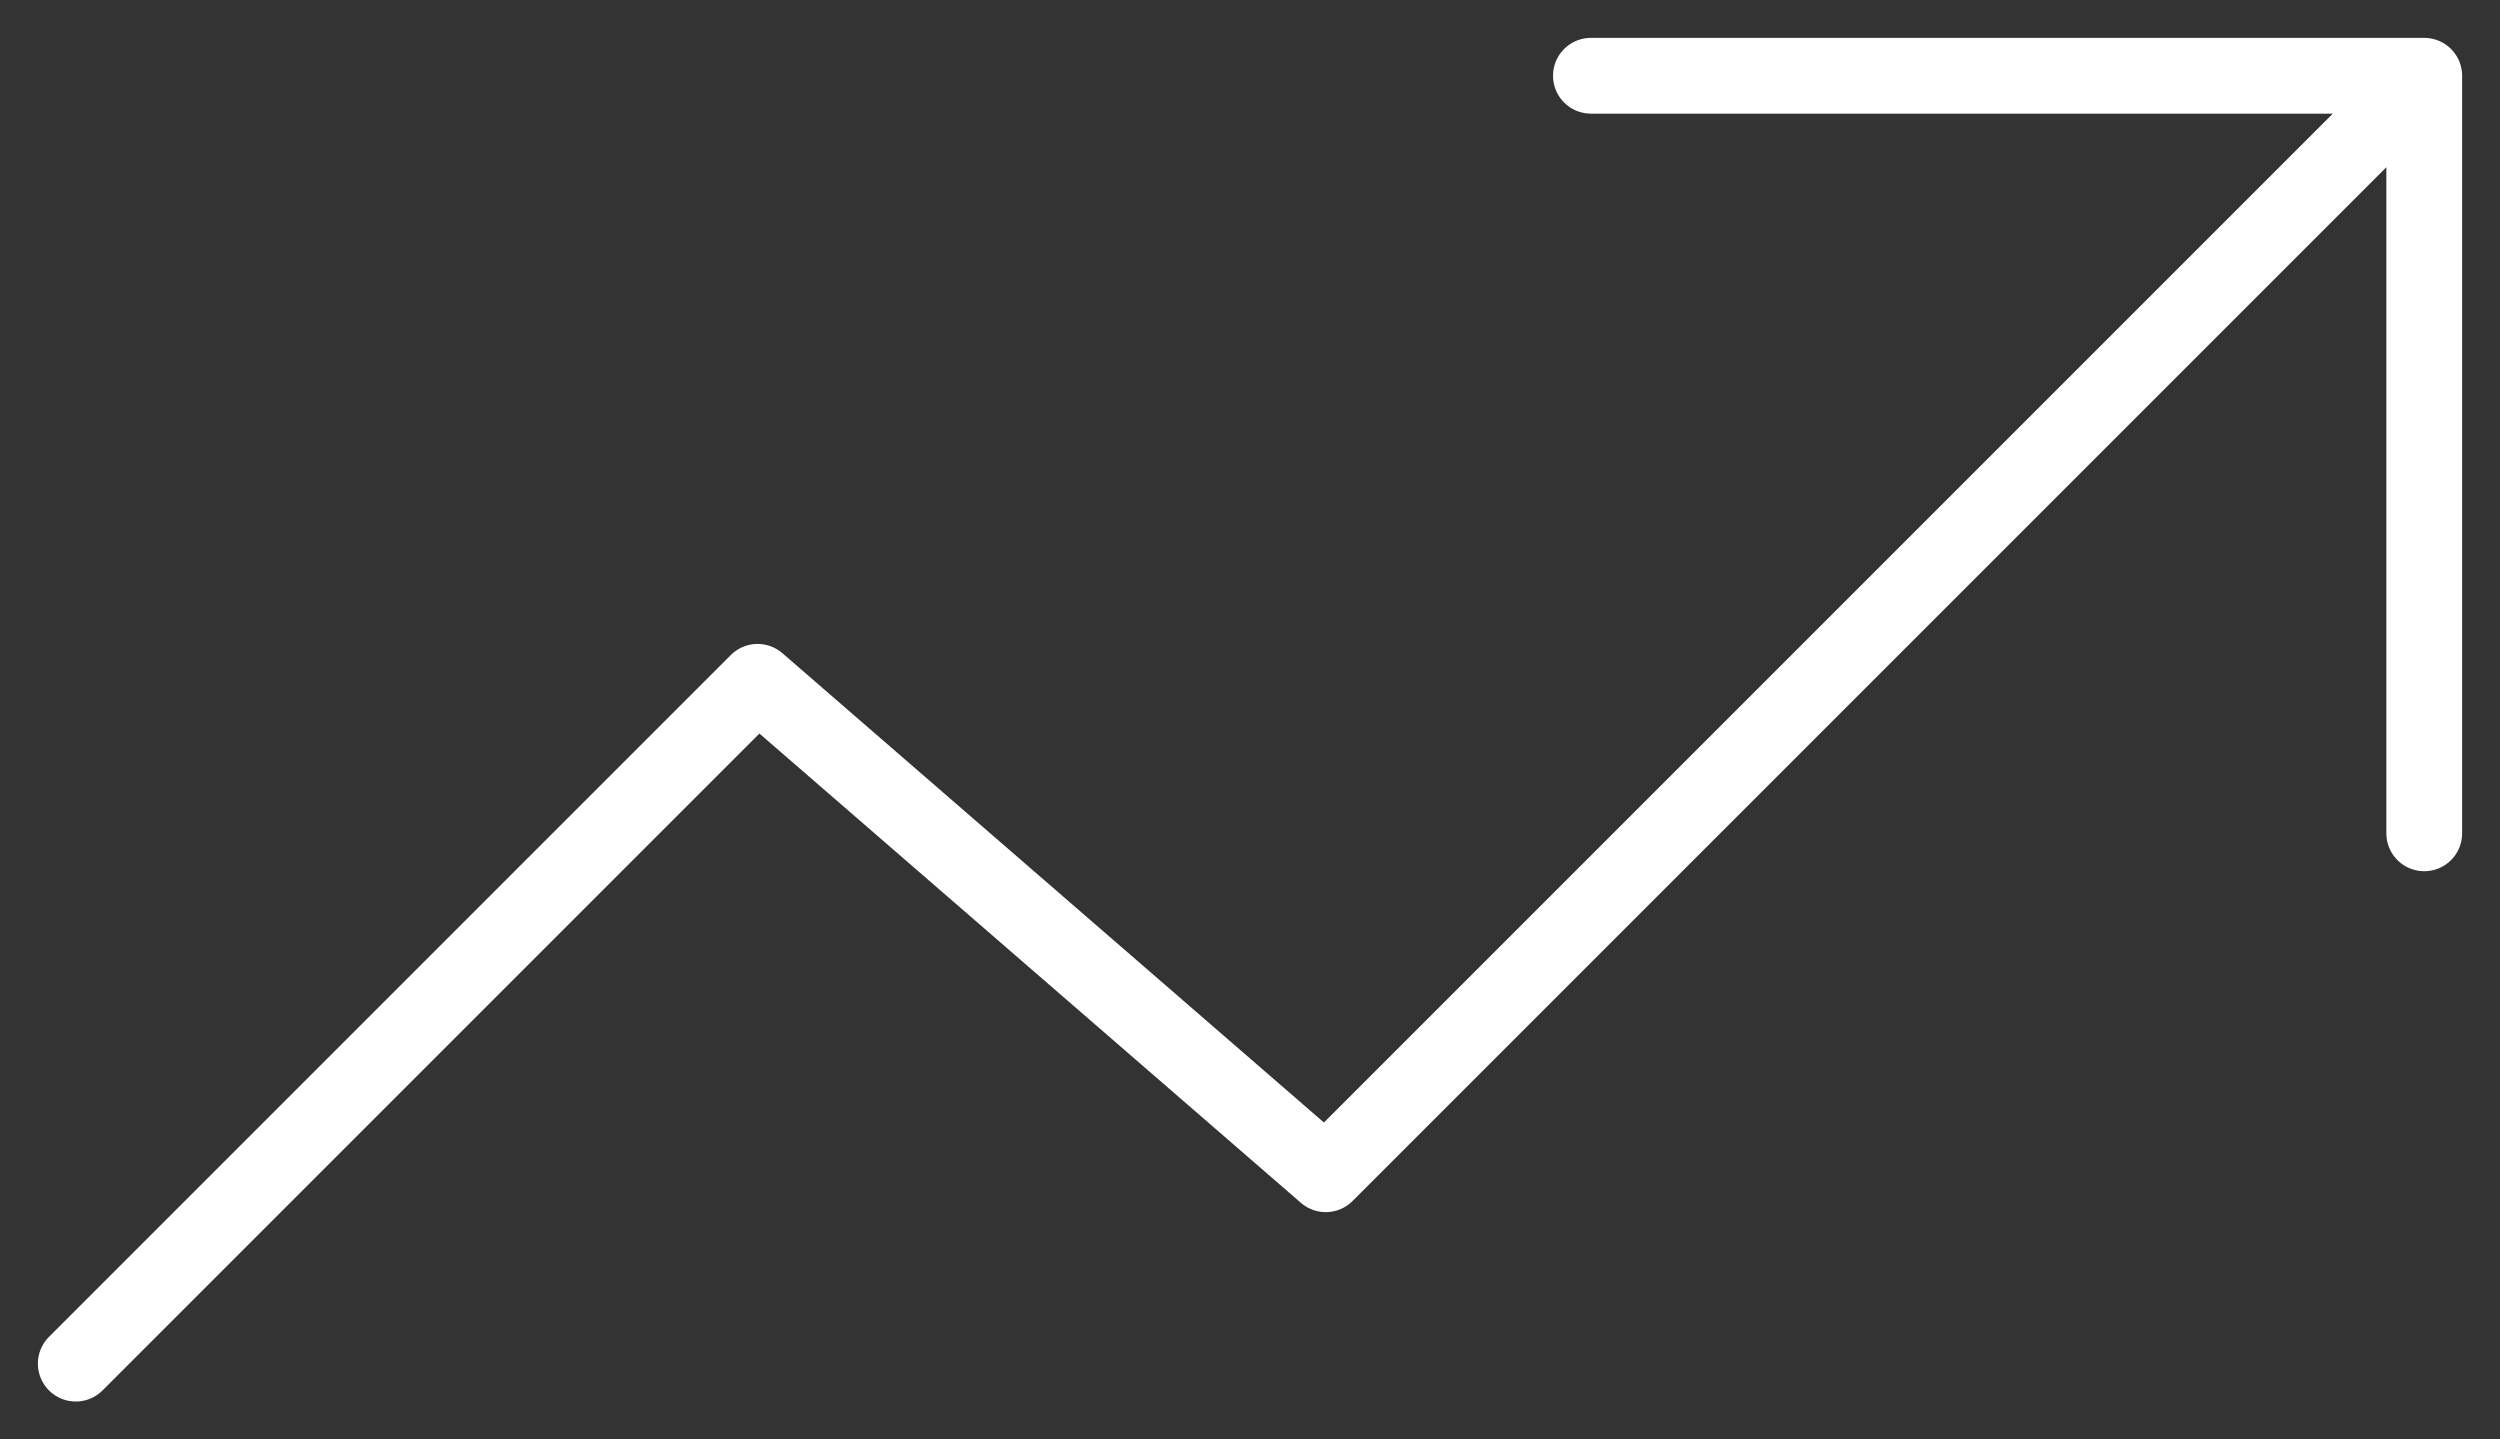 <svg width="33" height="19" viewBox="0 0 33 19" fill="none" xmlns="http://www.w3.org/2000/svg">
<rect x="0" y="0" width="33" height="19" fill="#333333" stroke="none"/>
<path d="M1 18L10 9L17.5 15.5L32 1M32 1V11M32 1H21" stroke="white
" stroke-linecap="round" stroke-linejoin="round"/>
</svg>
